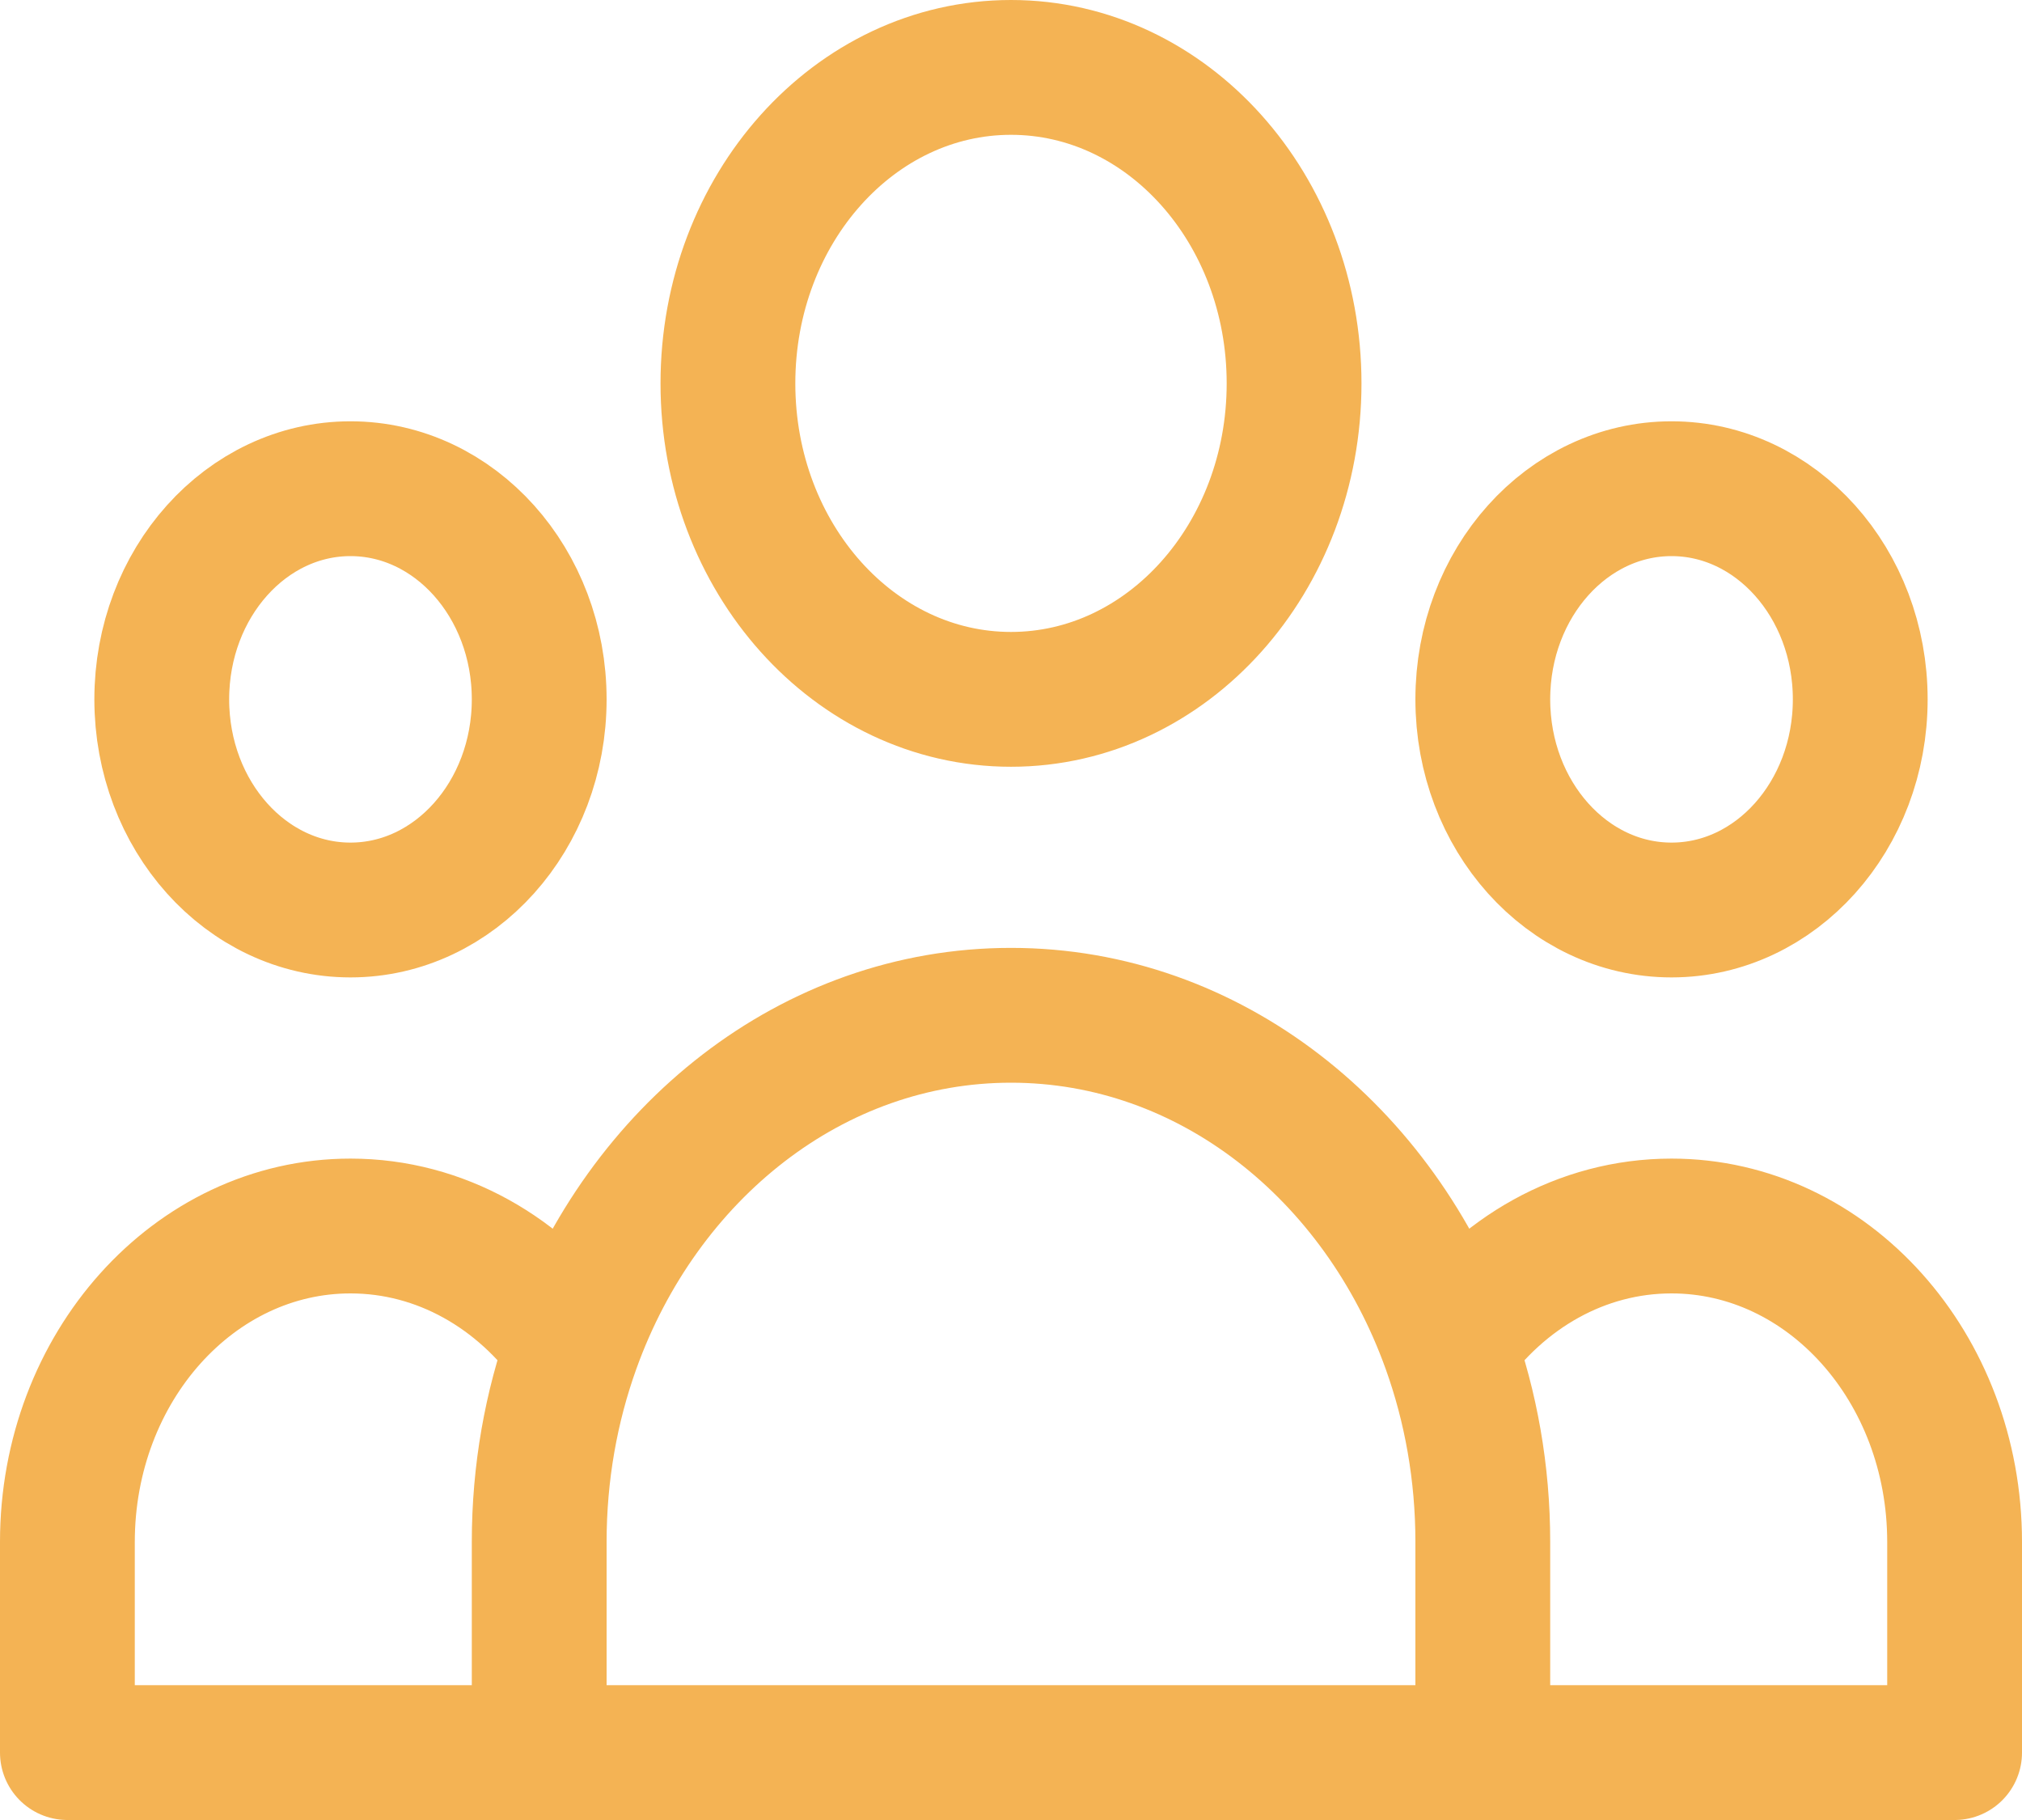 <svg width="30" height="27" viewBox="0 0 30 27" fill="none" xmlns="http://www.w3.org/2000/svg">
<path d="M22 26H29V22.875C29 20.286 27.12 18.188 24.8 18.188C23.462 18.188 22.27 18.886 21.501 19.973M22 26H8M22 26V22.875C22 21.85 21.823 20.87 21.501 19.973M8 26H1V22.875C1 20.286 2.88 18.188 5.2 18.188C6.538 18.188 7.73 18.886 8.499 19.973M8 26V22.875C8 21.85 8.177 20.87 8.499 19.973M8.499 19.973C9.531 17.095 12.053 15.062 15 15.062C17.947 15.062 20.469 17.095 21.501 19.973M19.2 5.688C19.2 8.276 17.32 10.375 15 10.375C12.68 10.375 10.8 8.276 10.8 5.688C10.8 3.099 12.68 1 15 1C17.32 1 19.2 3.099 19.2 5.688ZM27.6 10.375C27.6 12.101 26.346 13.5 24.8 13.5C23.254 13.5 22 12.101 22 10.375C22 8.649 23.254 7.25 24.8 7.25C26.346 7.25 27.6 8.649 27.6 10.375ZM8 10.375C8 12.101 6.746 13.5 5.2 13.5C3.654 13.5 2.4 12.101 2.4 10.375C2.4 8.649 3.654 7.25 5.2 7.25C6.746 7.25 8 8.649 8 10.375Z" stroke="#F4B354" stroke-width="2" stroke-linecap="round" stroke-linejoin="round"/>
</svg>
